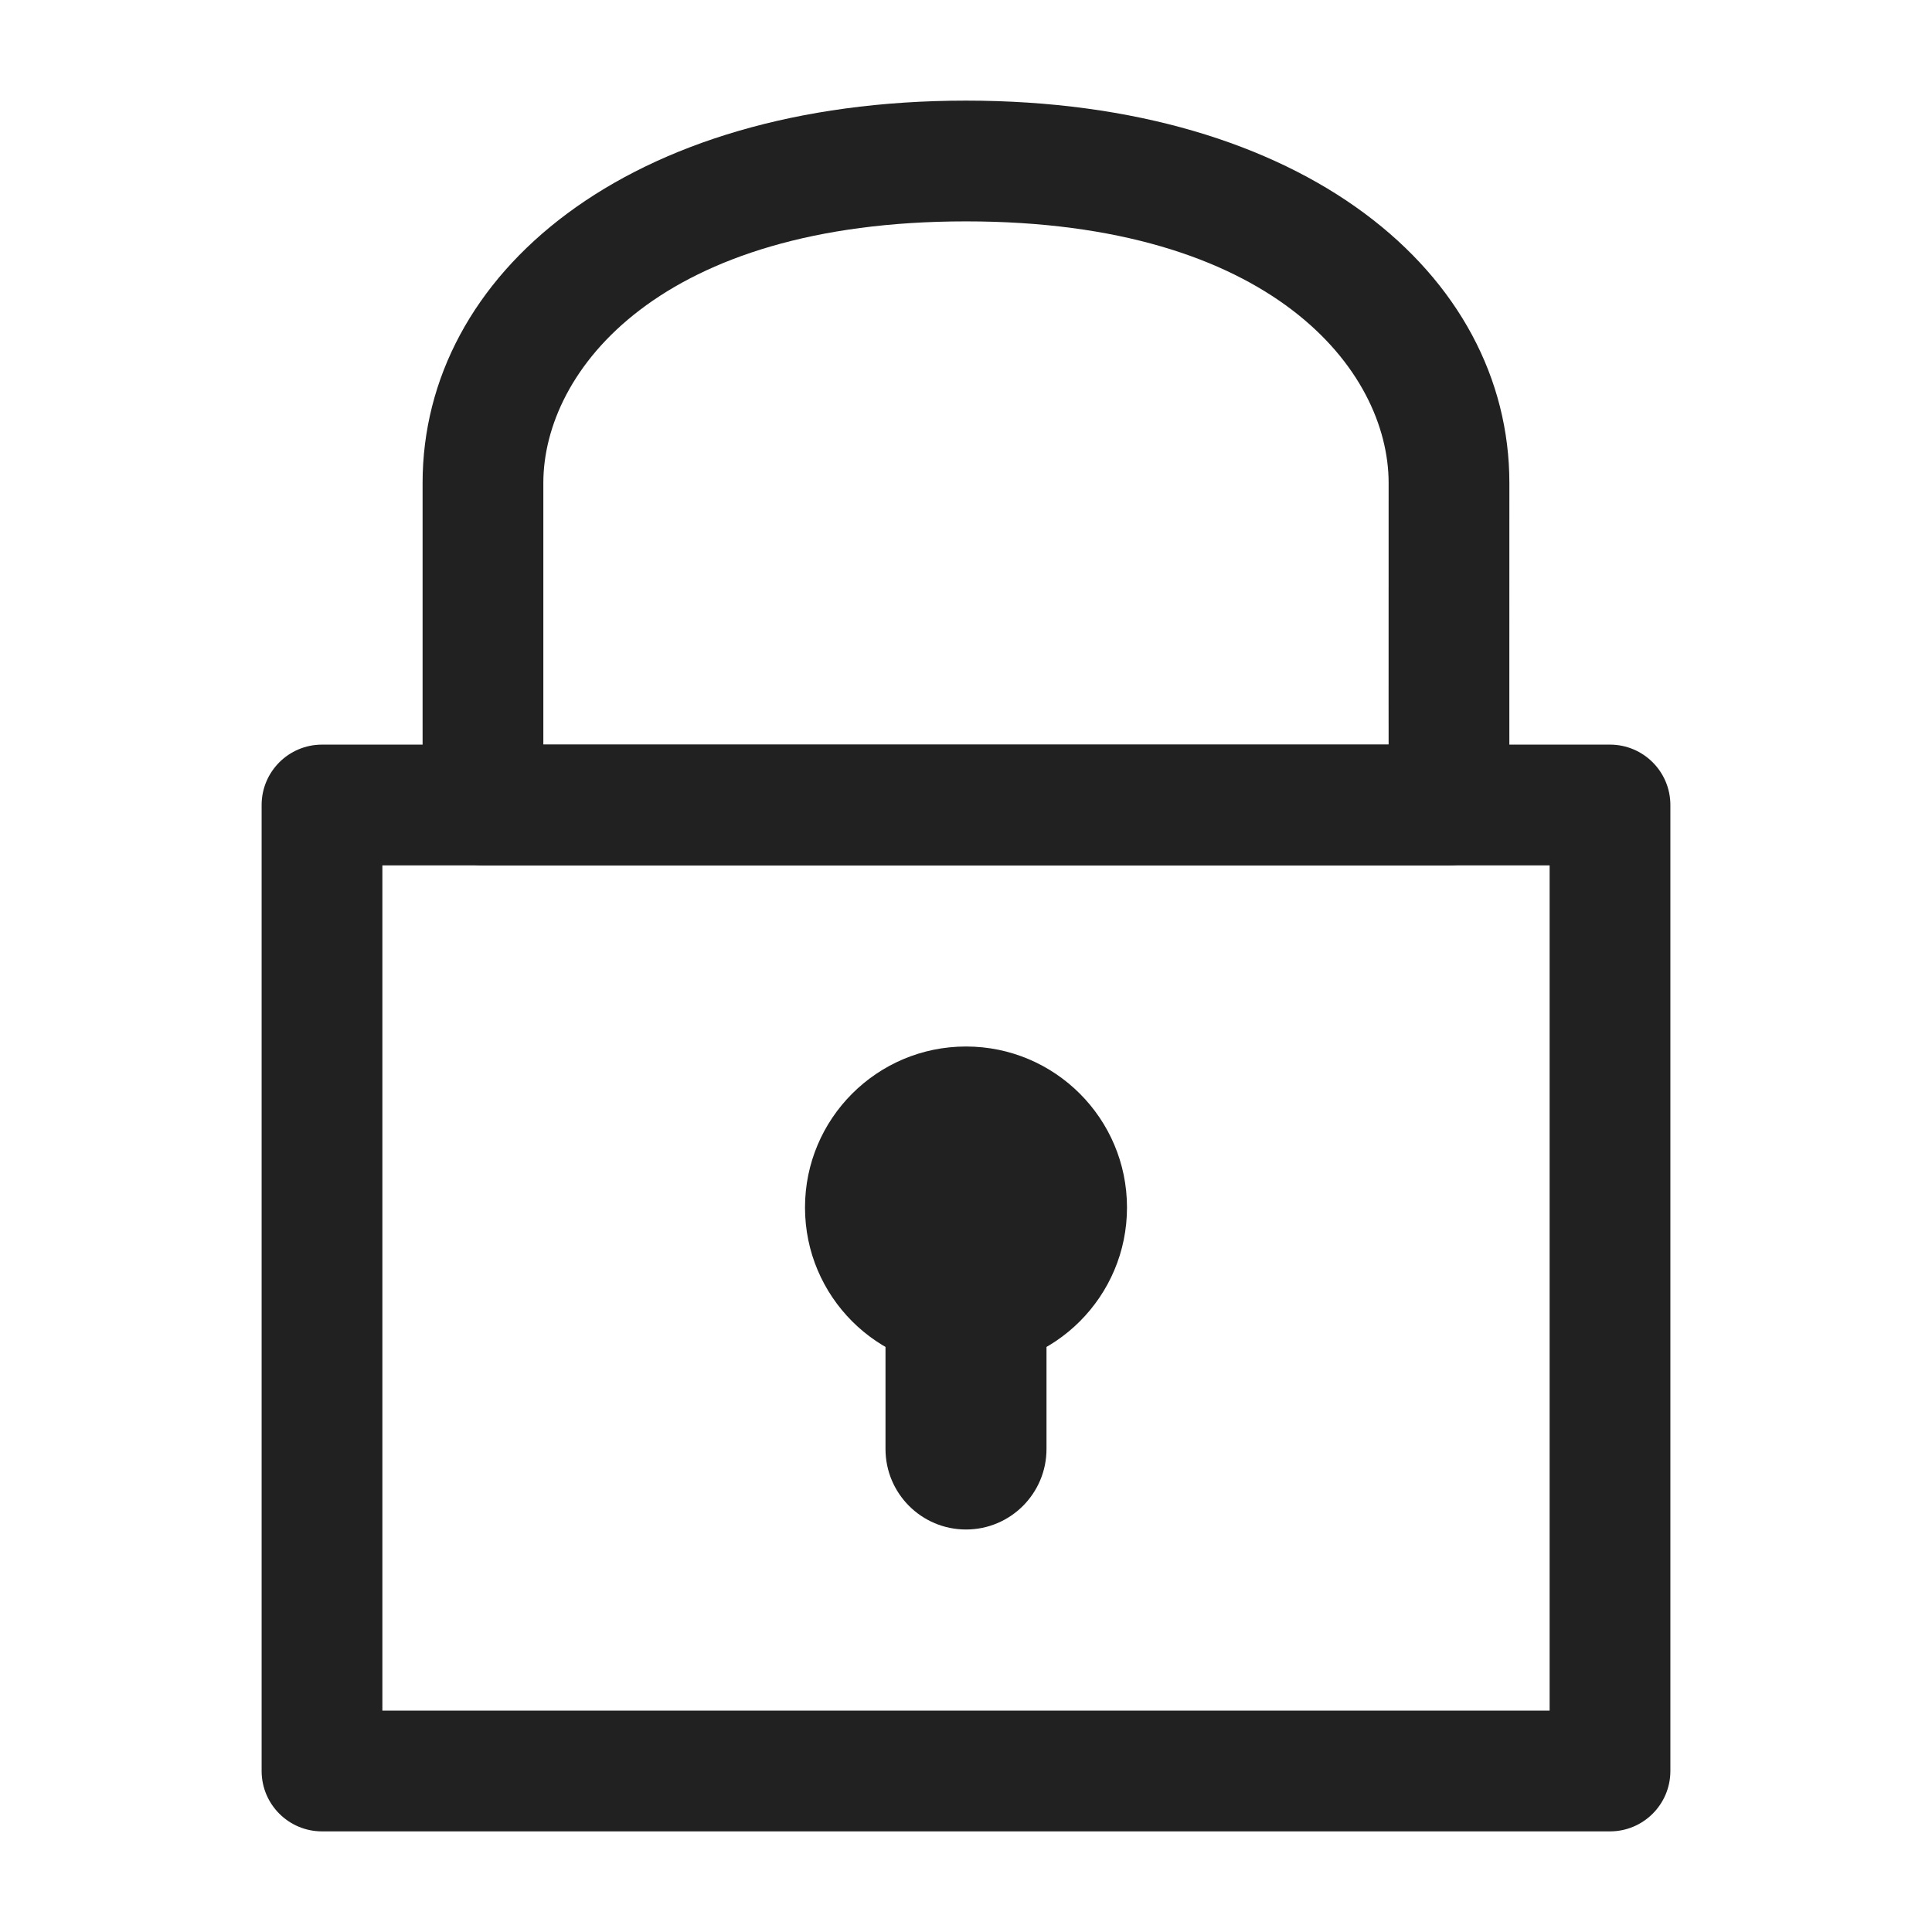<svg width="48" height="48" viewBox="0 0 48 48" fill="none" xmlns="http://www.w3.org/2000/svg">
<path fill-rule="evenodd" clip-rule="evenodd" d="M6.5 20C6.5 19.172 7.172 18.5 8 18.5H40C40.828 18.5 41.5 19.172 41.5 20V44C41.5 44.828 40.828 45.5 40 45.5H8C7.172 45.5 6.5 44.828 6.5 44V20ZM9.5 21.5V42.5H38.5V21.5H9.5Z" fill="#212121"/>
<path fill-rule="evenodd" clip-rule="evenodd" d="M24 5.5C16.399 5.5 13.5 9.2 13.499 12C13.499 14.5 13.499 16.5 13.499 17.875L13.499 18.5H34.5L34.499 17.5C34.499 16 34.499 14 34.5 12C34.5 9.2 31.6 5.5 24 5.5ZM37.5 20L37.499 17.5C37.499 16 37.499 14 37.5 12C37.501 6.8 32.4 2.5 24 2.5C15.599 2.5 10.5 6.8 10.499 12C10.499 14.5 10.499 16.5 10.499 17.875L10.5 20C10.5 20.829 11.171 21.5 12 21.5H36C36.398 21.5 36.779 21.342 37.06 21.061C37.342 20.779 37.5 20.398 37.5 20Z" fill="#212121"/>
<path d="M28 30C28 32.209 26.209 34 24 34C21.791 34 20 32.209 20 30C20 27.791 21.791 26 24 26C26.209 26 28 27.791 28 30Z" fill="#212121"/>
<path d="M22 32C22 30.895 22.895 30 24 30C25.105 30 26 30.895 26 32V36C26 37.105 25.105 38 24 38C22.895 38 22 37.105 22 36V32Z" fill="#212121"/>
</svg>
